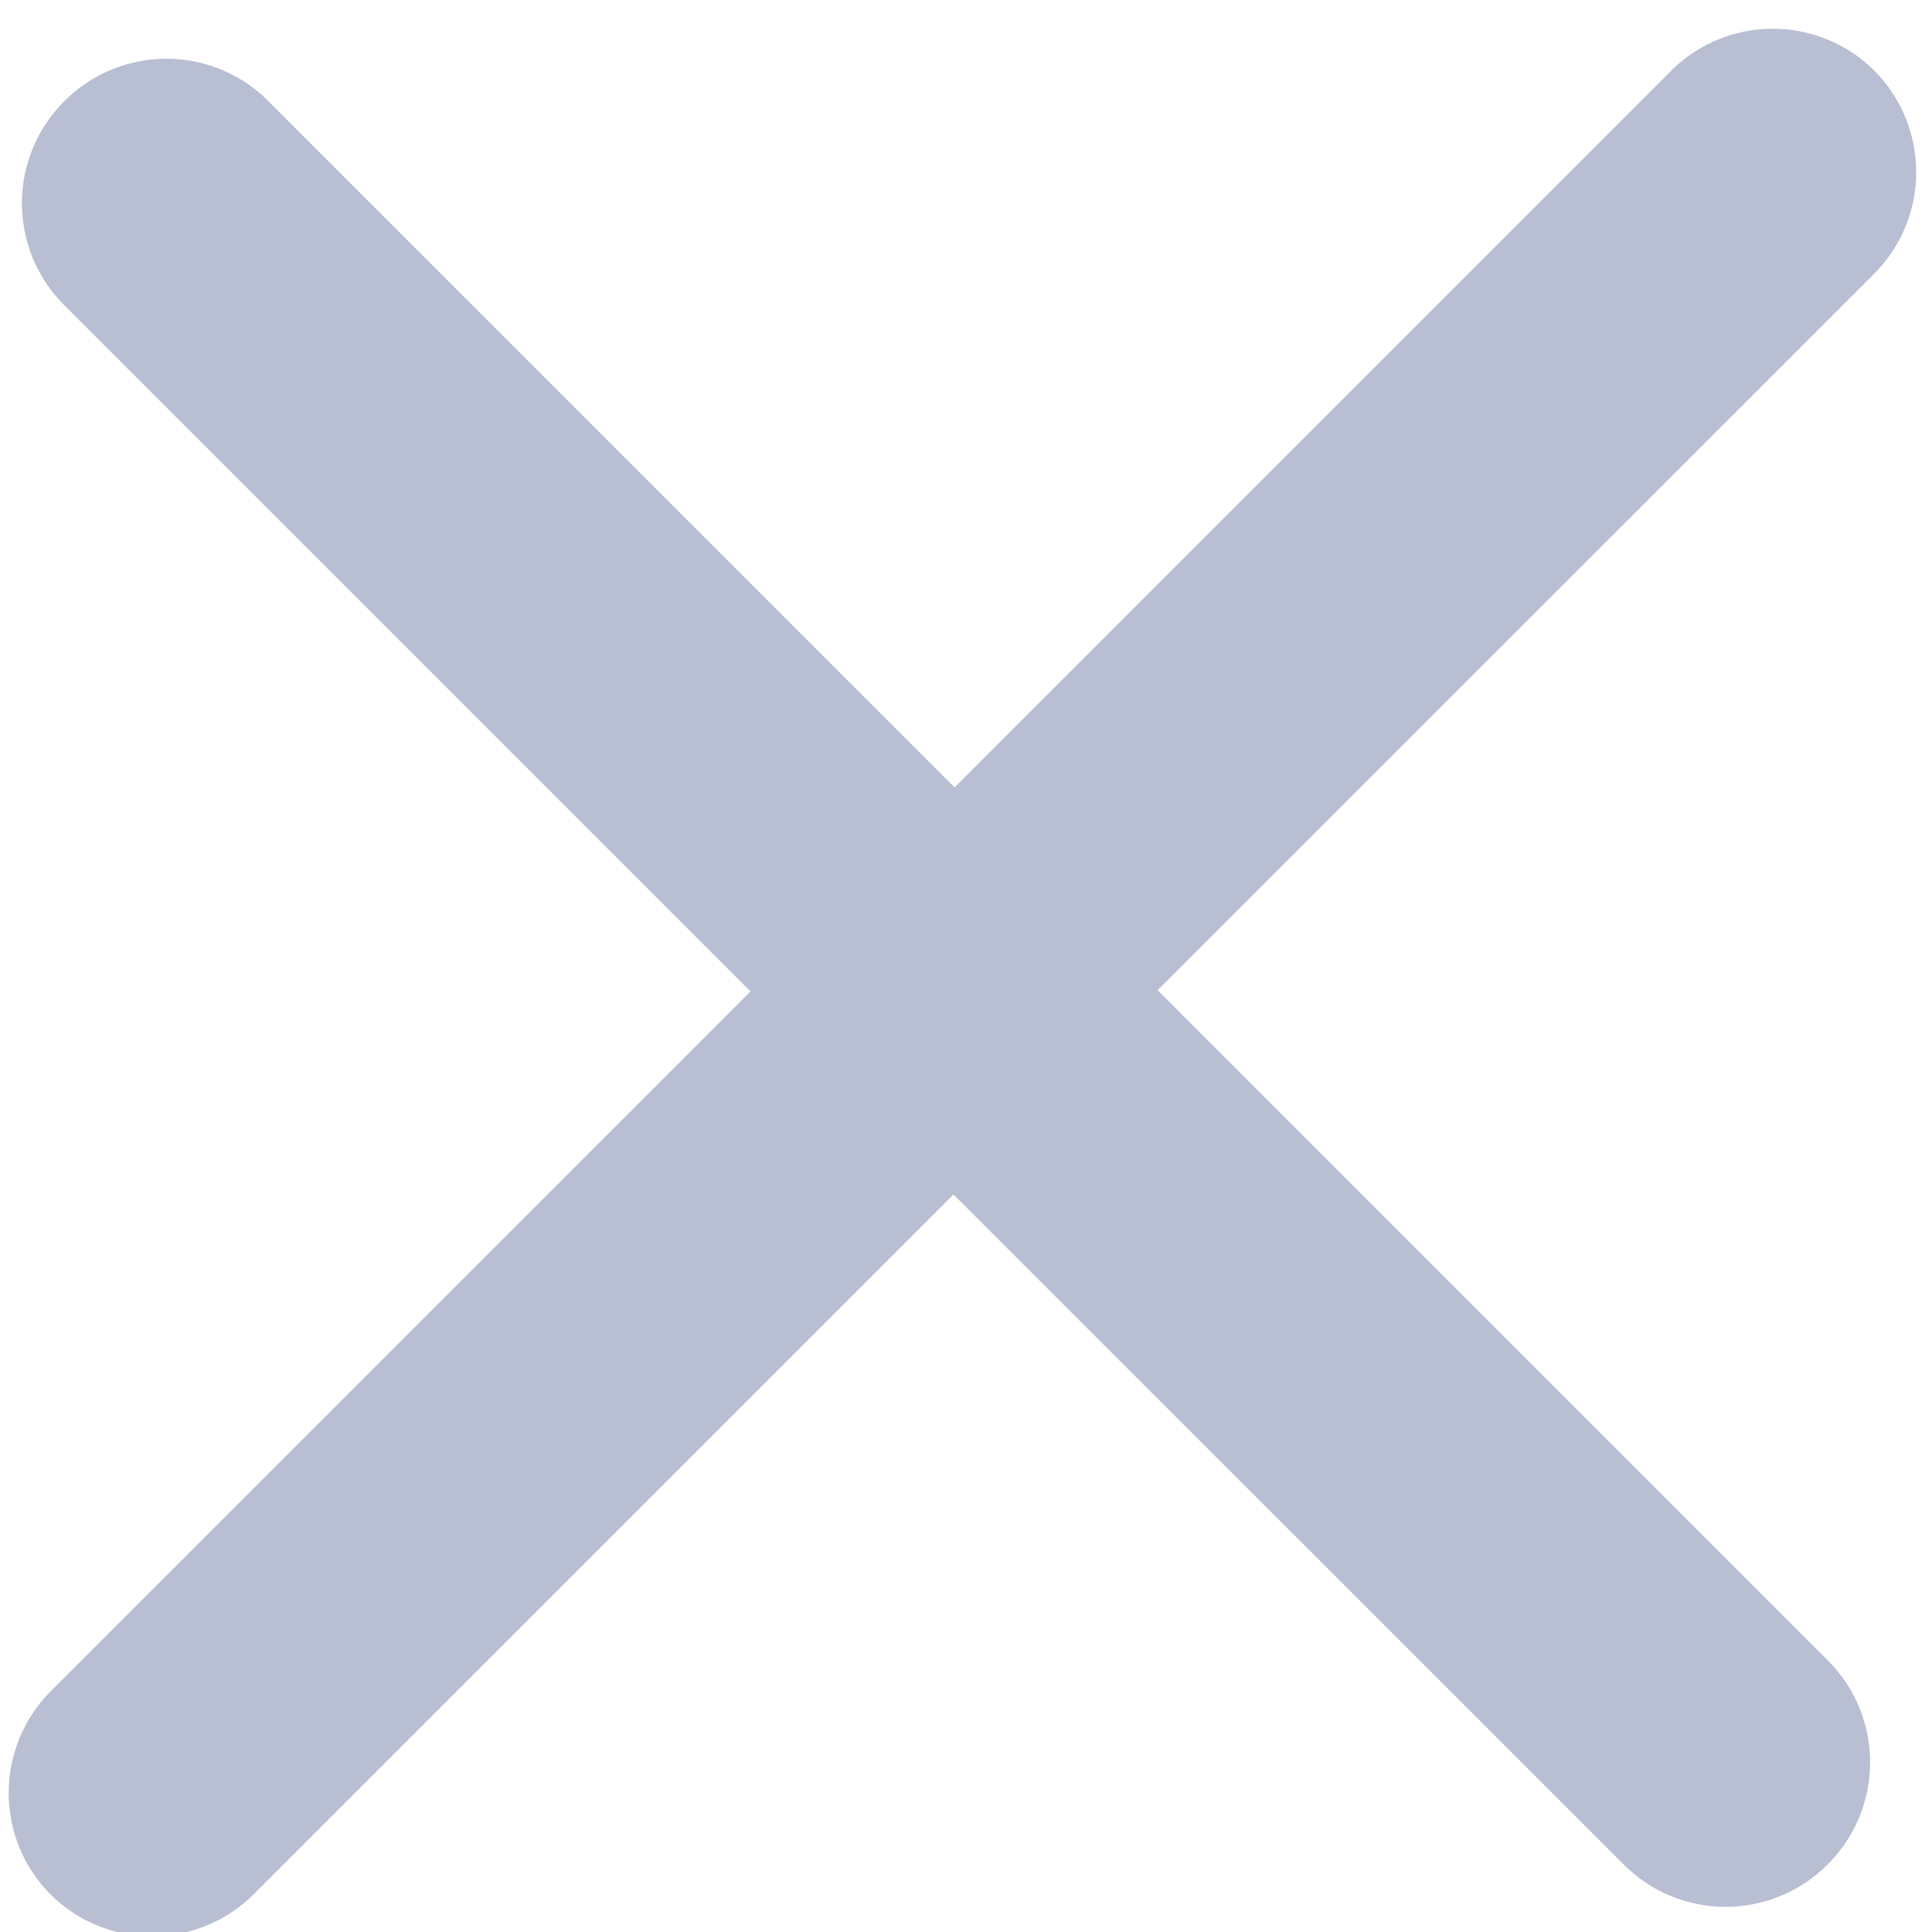 <svg xmlns="http://www.w3.org/2000/svg" width="16" height="16" viewBox="0 0 16 16">
    <path fill="none" fill-rule="evenodd" stroke="#B8BFD3" stroke-linecap="round" stroke-width="2" d="M7.63 8.211L1.235 1.816a.192.192 0 0 1 .005-.271.192.192 0 0 1 .271-.005l6.395 6.395 6.637-6.638a.192.192 0 0 1 .272-.005.192.192 0 0 1-.005.272L8.173 8.2l6.261 6.262a.192.192 0 0 1-.005.271.192.192 0 0 1-.271.005L7.896 8.478l-6.499 6.499a.192.192 0 0 1-.271.005.192.192 0 0 1 .005-.272L7.63 8.211z"/>
</svg>
